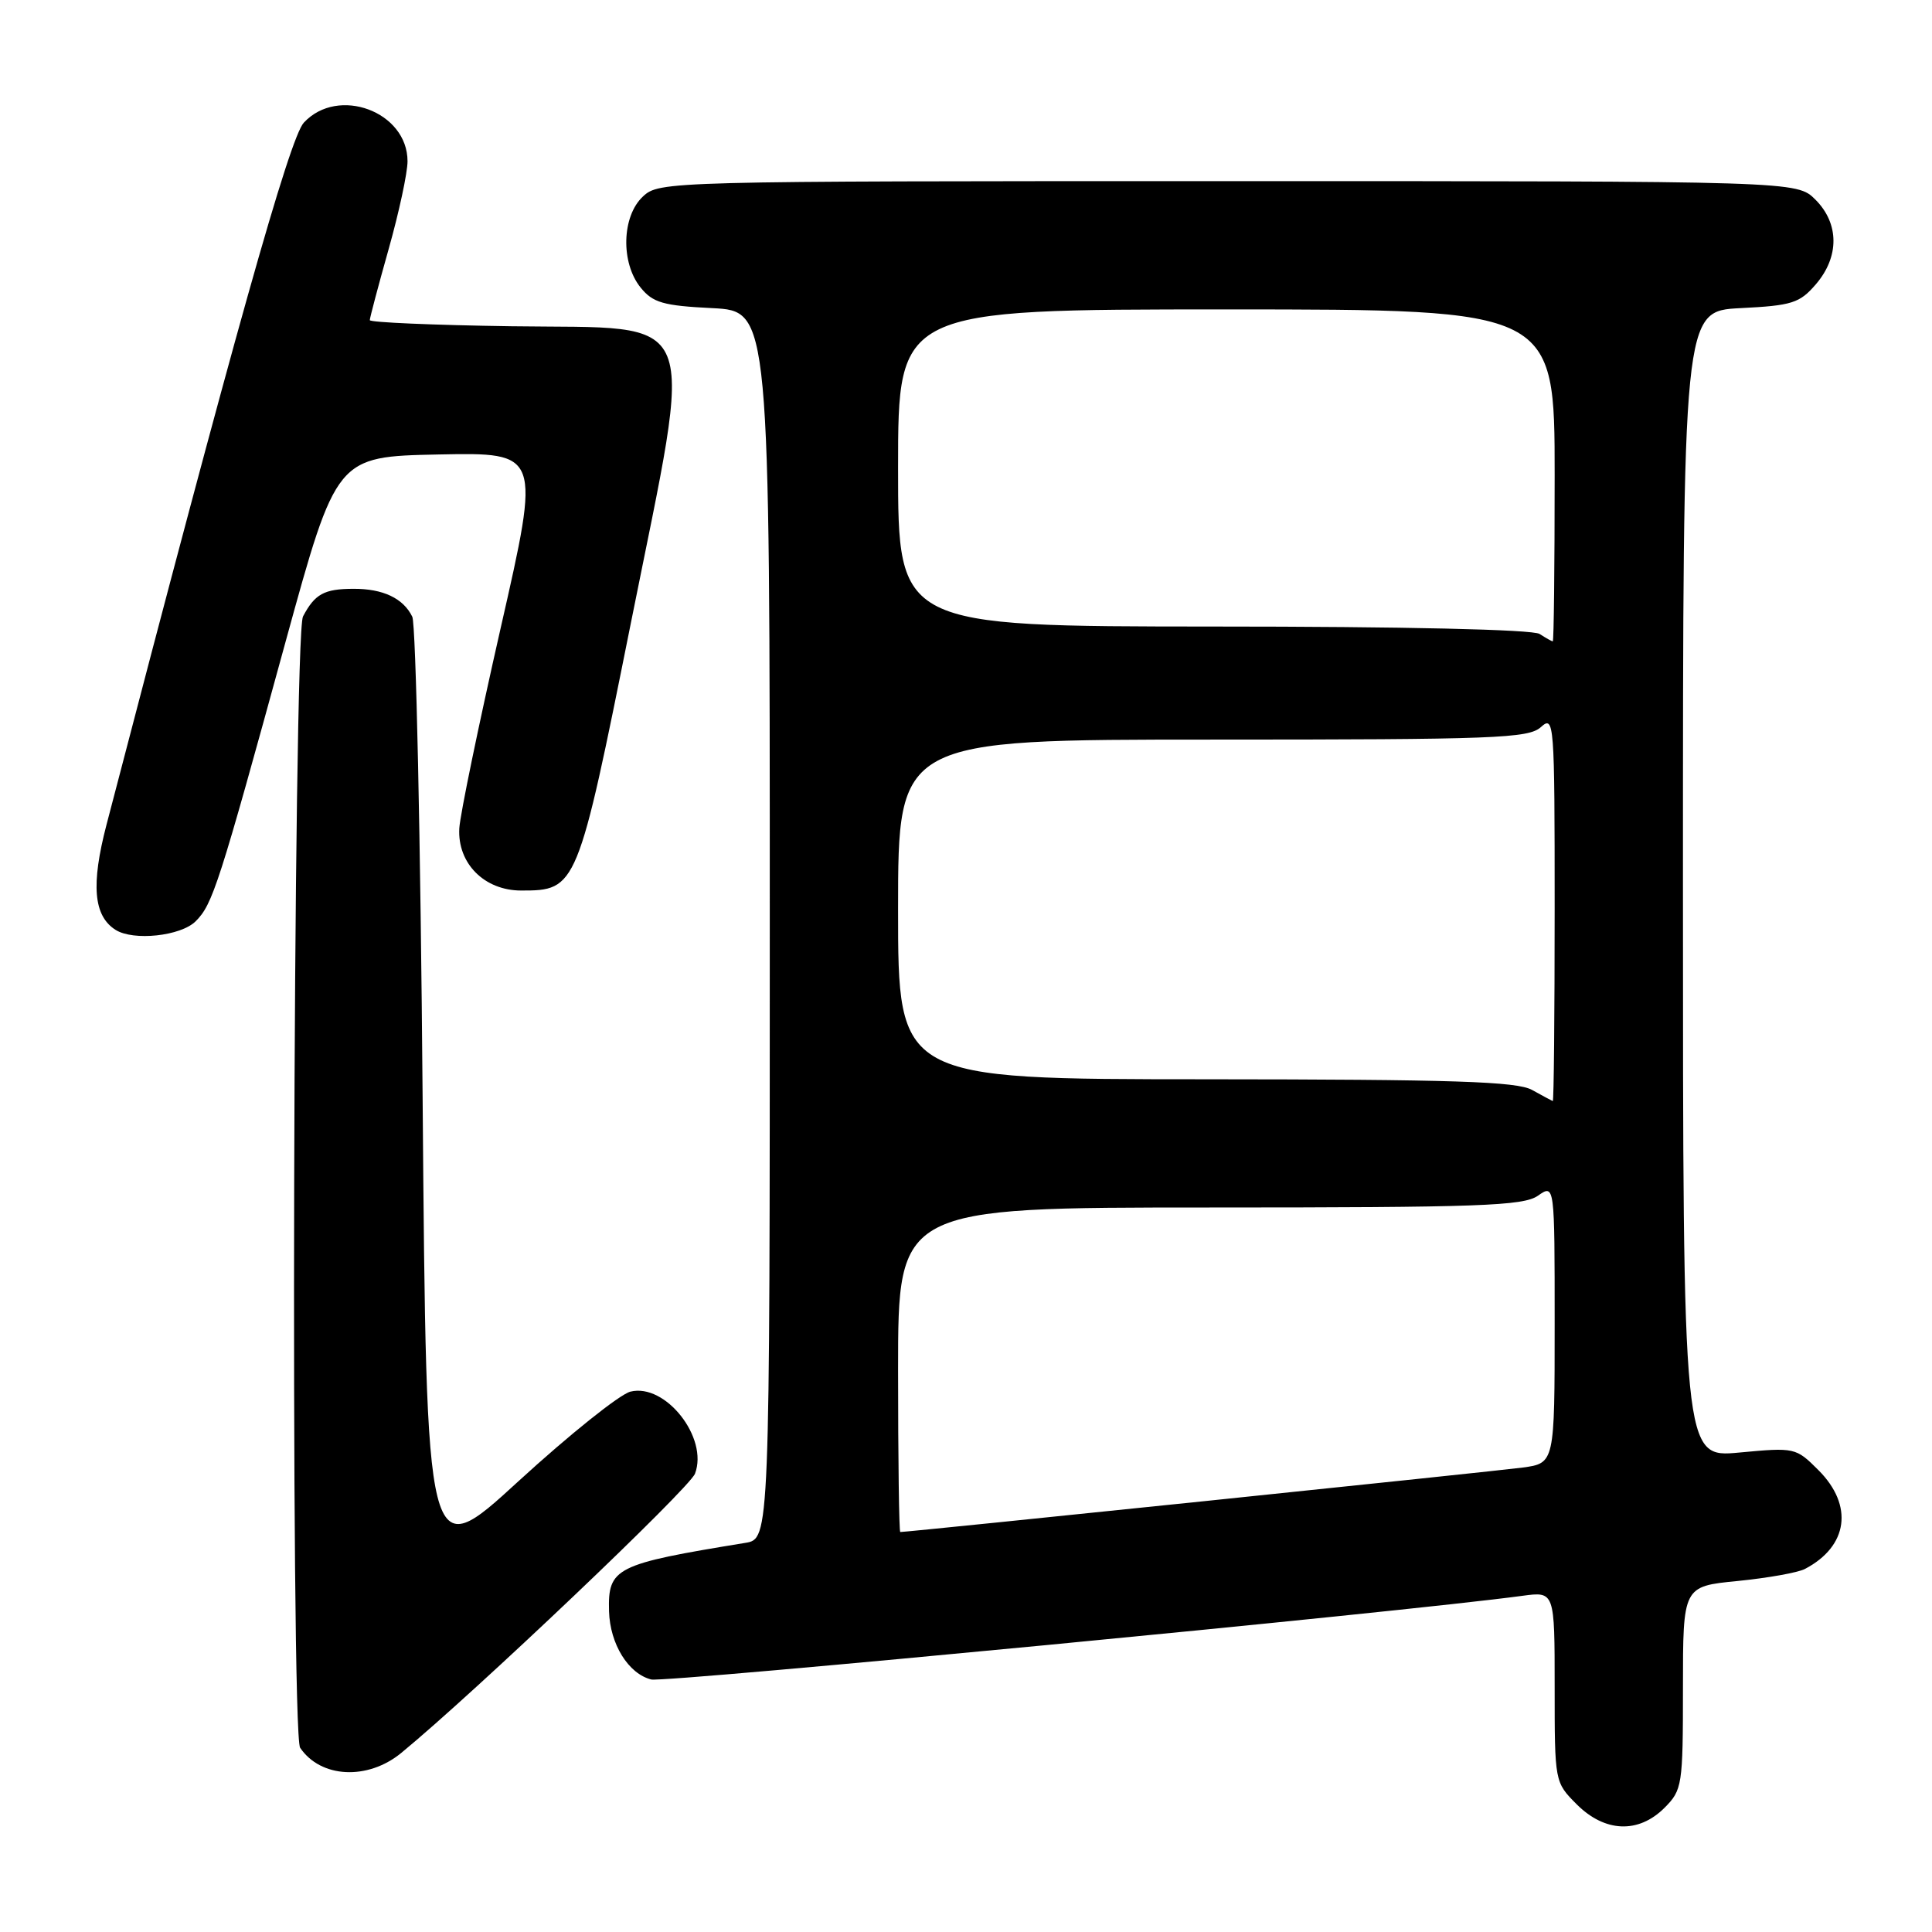 <?xml version="1.0" encoding="UTF-8" standalone="no"?>
<!DOCTYPE svg PUBLIC "-//W3C//DTD SVG 1.1//EN" "http://www.w3.org/Graphics/SVG/1.1/DTD/svg11.dtd" >
<svg xmlns="http://www.w3.org/2000/svg" xmlns:xlink="http://www.w3.org/1999/xlink" version="1.1" viewBox="0 0 256 256">
 <g >
 <path fill="currentColor"
d=" M 220.55 239.55 C 222.91 237.18 223.00 236.59 223.00 223.65 C 223.00 210.20 223.00 210.20 230.25 209.49 C 234.24 209.09 238.25 208.38 239.17 207.89 C 244.89 204.89 245.63 199.48 240.96 194.81 C 237.96 191.81 237.84 191.78 230.46 192.47 C 223.00 193.17 223.00 193.17 223.00 117.19 C 223.00 41.22 223.00 41.22 230.61 40.83 C 237.45 40.49 238.46 40.17 240.61 37.67 C 243.74 34.03 243.72 29.62 240.55 26.45 C 238.09 24.00 238.09 24.00 162.73 24.00 C 88.28 24.00 87.35 24.02 85.19 26.04 C 82.38 28.66 82.23 34.83 84.89 38.11 C 86.51 40.11 87.88 40.51 94.39 40.83 C 102.00 41.22 102.00 41.22 102.00 122.56 C 102.00 203.91 102.00 203.91 98.75 204.44 C 81.51 207.25 80.54 207.73 80.70 213.51 C 80.83 217.85 83.26 221.78 86.29 222.54 C 88.11 222.99 185.76 213.62 201.75 211.45 C 206.00 210.88 206.00 210.88 206.00 223.52 C 206.00 236.15 206.00 236.15 208.92 239.08 C 212.65 242.81 217.10 242.99 220.55 239.55 Z  M 53.17 232.27 C 62.85 224.32 91.34 197.23 92.09 195.27 C 93.90 190.51 88.17 183.24 83.53 184.40 C 82.11 184.76 75.45 190.09 68.72 196.25 C 56.50 207.46 56.50 207.46 56.00 145.48 C 55.73 111.39 55.11 82.70 54.63 81.72 C 53.44 79.27 50.74 78.00 46.82 78.02 C 42.94 78.03 41.72 78.71 40.15 81.68 C 38.84 84.16 38.47 229.67 39.77 231.59 C 42.49 235.61 48.72 235.93 53.17 232.27 Z  M 25.93 122.07 C 28.18 119.82 28.98 117.35 37.85 85.00 C 44.58 60.50 44.58 60.50 58.11 60.22 C 71.64 59.95 71.64 59.95 66.34 83.22 C 63.43 96.03 60.96 107.97 60.86 109.76 C 60.60 114.40 64.18 118.00 69.06 118.00 C 76.43 118.00 76.54 117.75 83.60 82.52 C 92.03 40.44 93.31 43.60 67.75 43.23 C 57.44 43.08 49.00 42.72 49.00 42.42 C 49.00 42.13 50.12 37.89 51.50 33.00 C 52.88 28.11 54.00 22.88 54.00 21.37 C 54.00 14.79 44.80 11.36 40.26 16.25 C 38.38 18.27 30.98 44.58 14.11 109.29 C 12.04 117.23 12.39 121.36 15.31 123.21 C 17.67 124.71 23.96 124.04 25.93 122.07 Z  M 119.00 181.50 C 119.00 160.00 119.00 160.00 160.28 160.00 C 196.02 160.00 201.85 159.79 203.78 158.44 C 206.00 156.89 206.00 156.89 206.00 175.38 C 206.00 193.88 206.00 193.88 201.75 194.46 C 198.38 194.92 120.39 203.00 119.29 203.00 C 119.13 203.00 119.00 193.32 119.00 181.50 Z  M 203.00 144.42 C 200.98 143.30 192.61 143.03 159.75 143.01 C 119.00 143.00 119.00 143.00 119.00 120.50 C 119.00 98.00 119.00 98.00 160.67 98.00 C 198.04 98.00 202.53 97.83 204.17 96.35 C 205.94 94.75 206.00 95.55 206.00 120.35 C 206.00 134.46 205.89 145.96 205.75 145.90 C 205.61 145.85 204.38 145.18 203.00 144.42 Z  M 204.00 84.00 C 203.09 83.41 185.98 83.02 160.75 83.02 C 119.00 83.00 119.00 83.00 119.00 62.00 C 119.00 41.00 119.00 41.00 162.50 41.00 C 206.00 41.00 206.00 41.00 206.00 63.00 C 206.00 75.10 205.89 84.99 205.75 84.98 C 205.61 84.98 204.82 84.53 204.00 84.00 Z "/>
</g>
</svg>